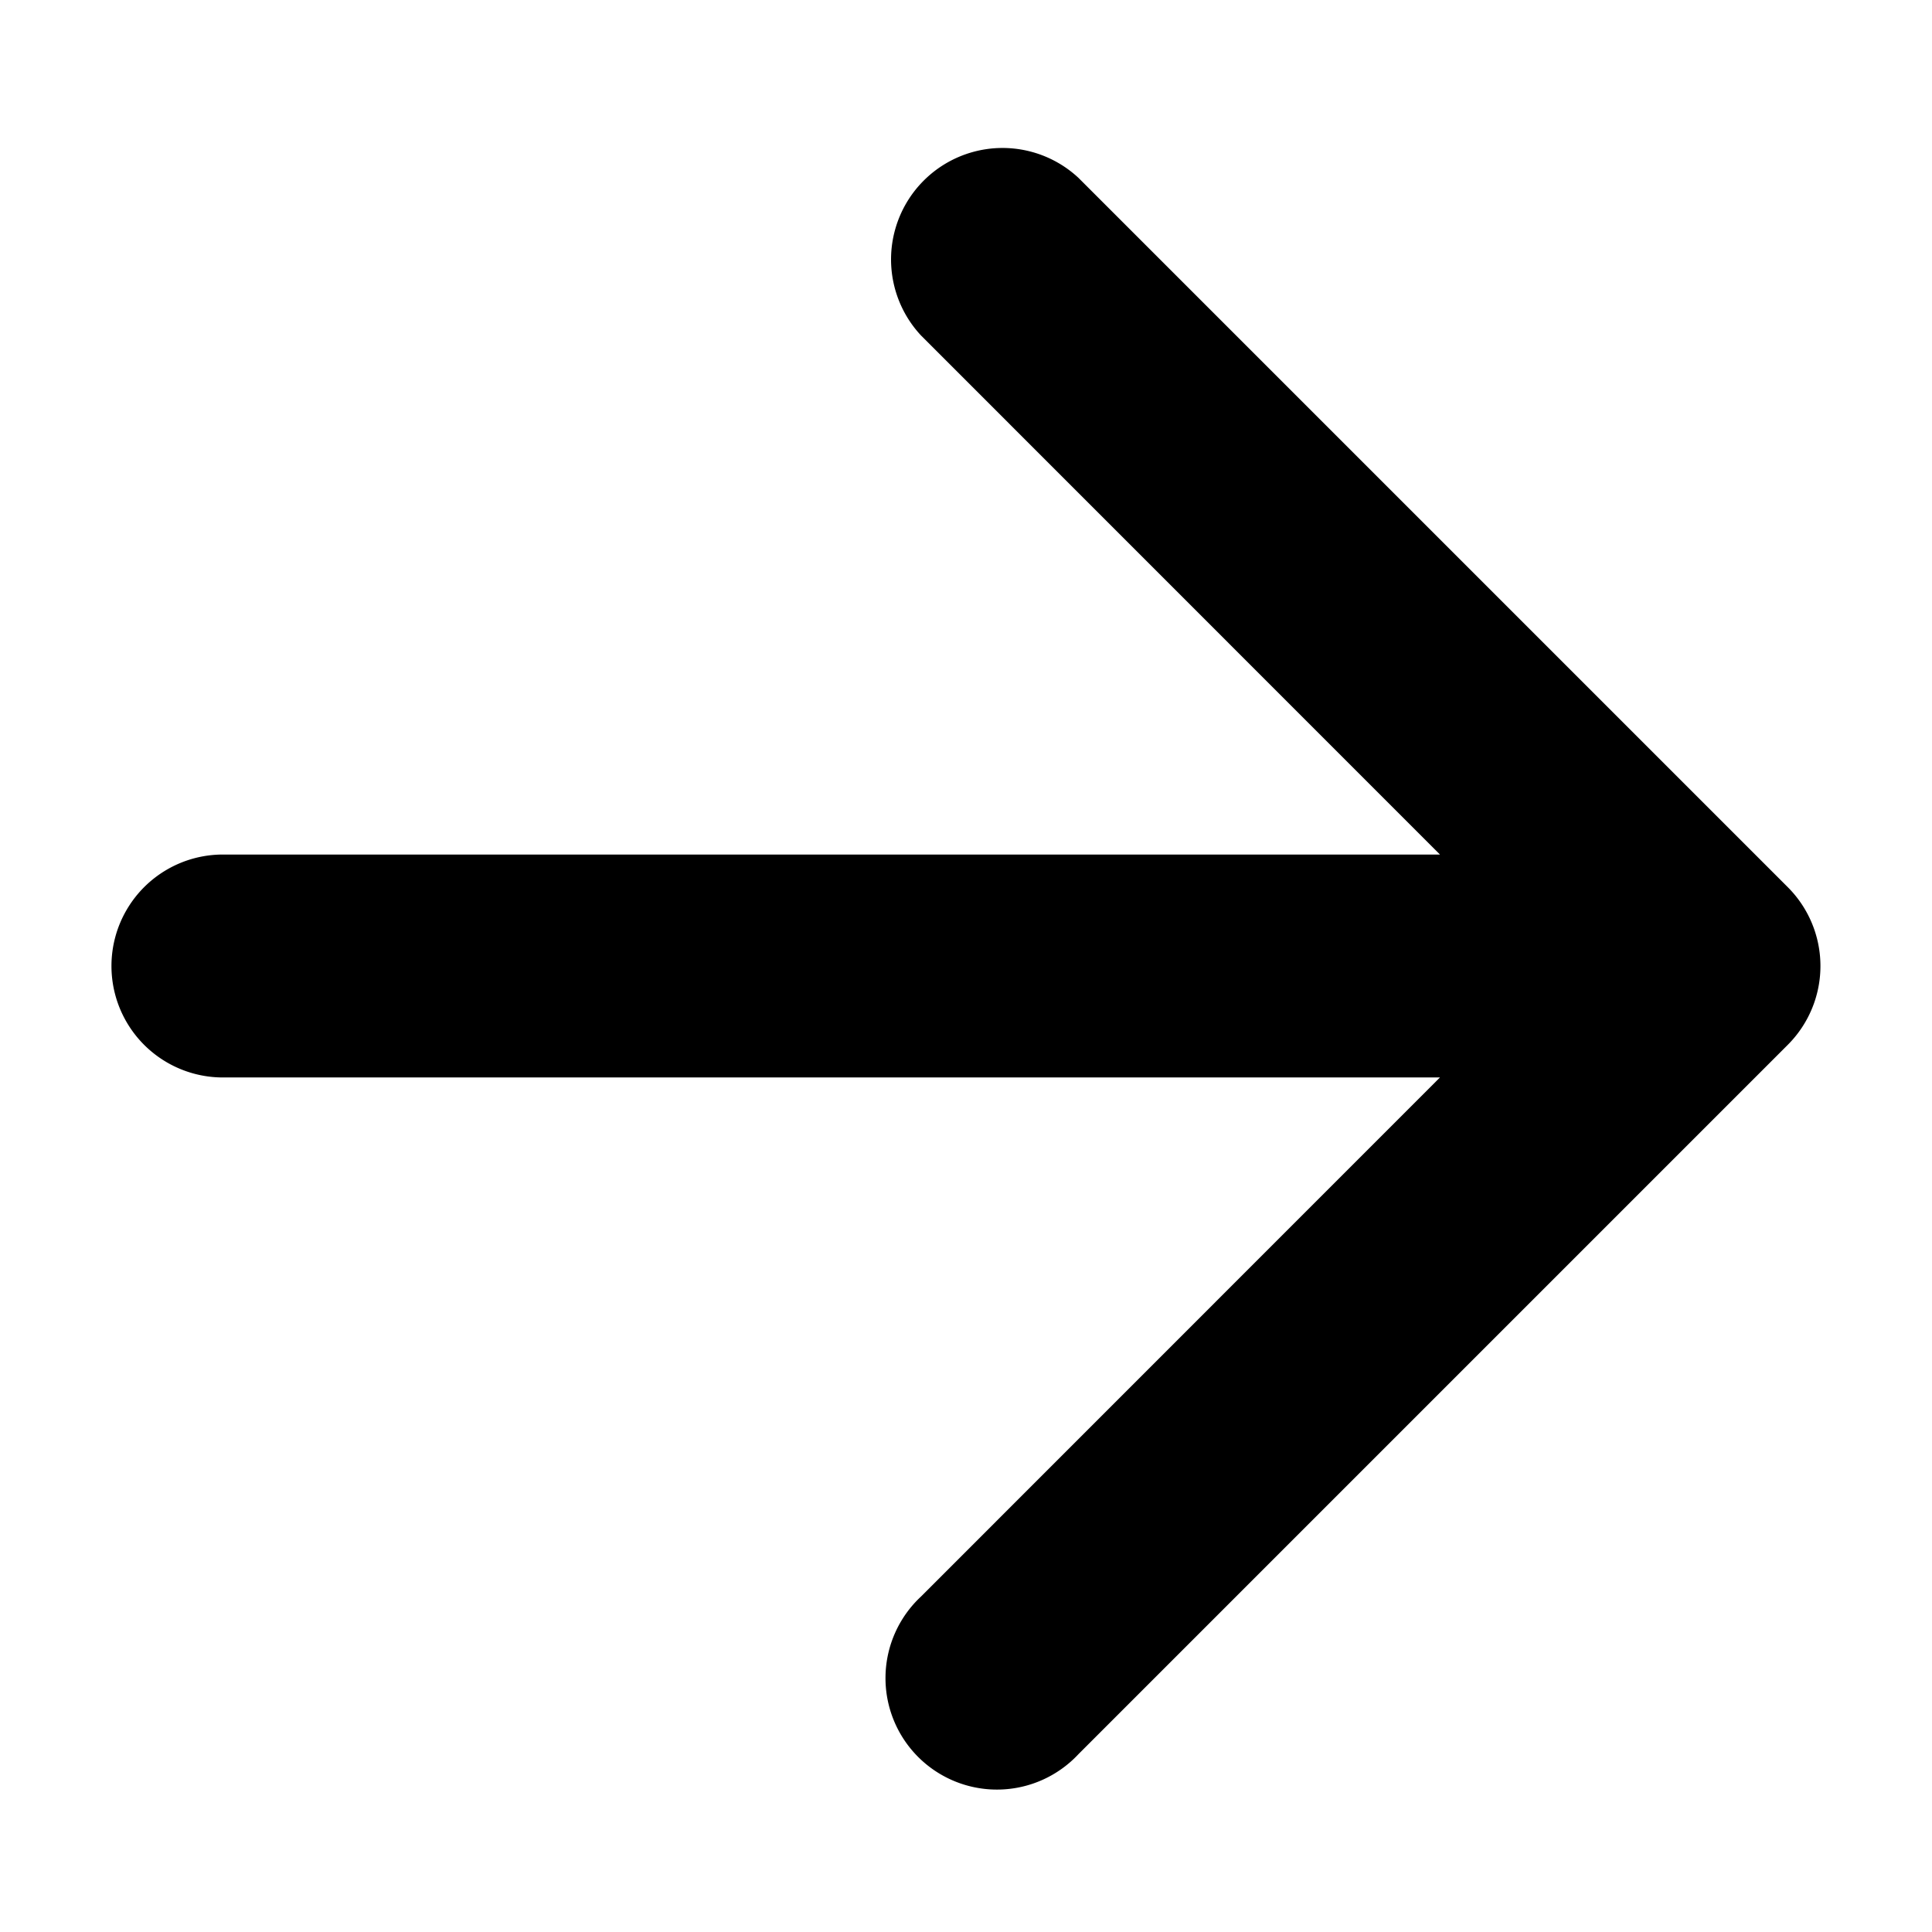 <svg xmlns="http://www.w3.org/2000/svg" width="13" height="13" fill="currentColor" viewBox="0 0 13 13">
  <path d="M1.5 7.25a.75.75 0 0 1 0-1.5v1.5Zm10.53-1.28a.75.75 0 0 1 0 1.06l-4.773 4.773a.75.75 0 1 1-1.06-1.06L10.439 6.5 6.197 2.257a.75.75 0 0 1 1.06-1.06L12.03 5.97ZM1.5 6.5v-.75h10v1.5h-10V6.5Z"/>
</svg>
